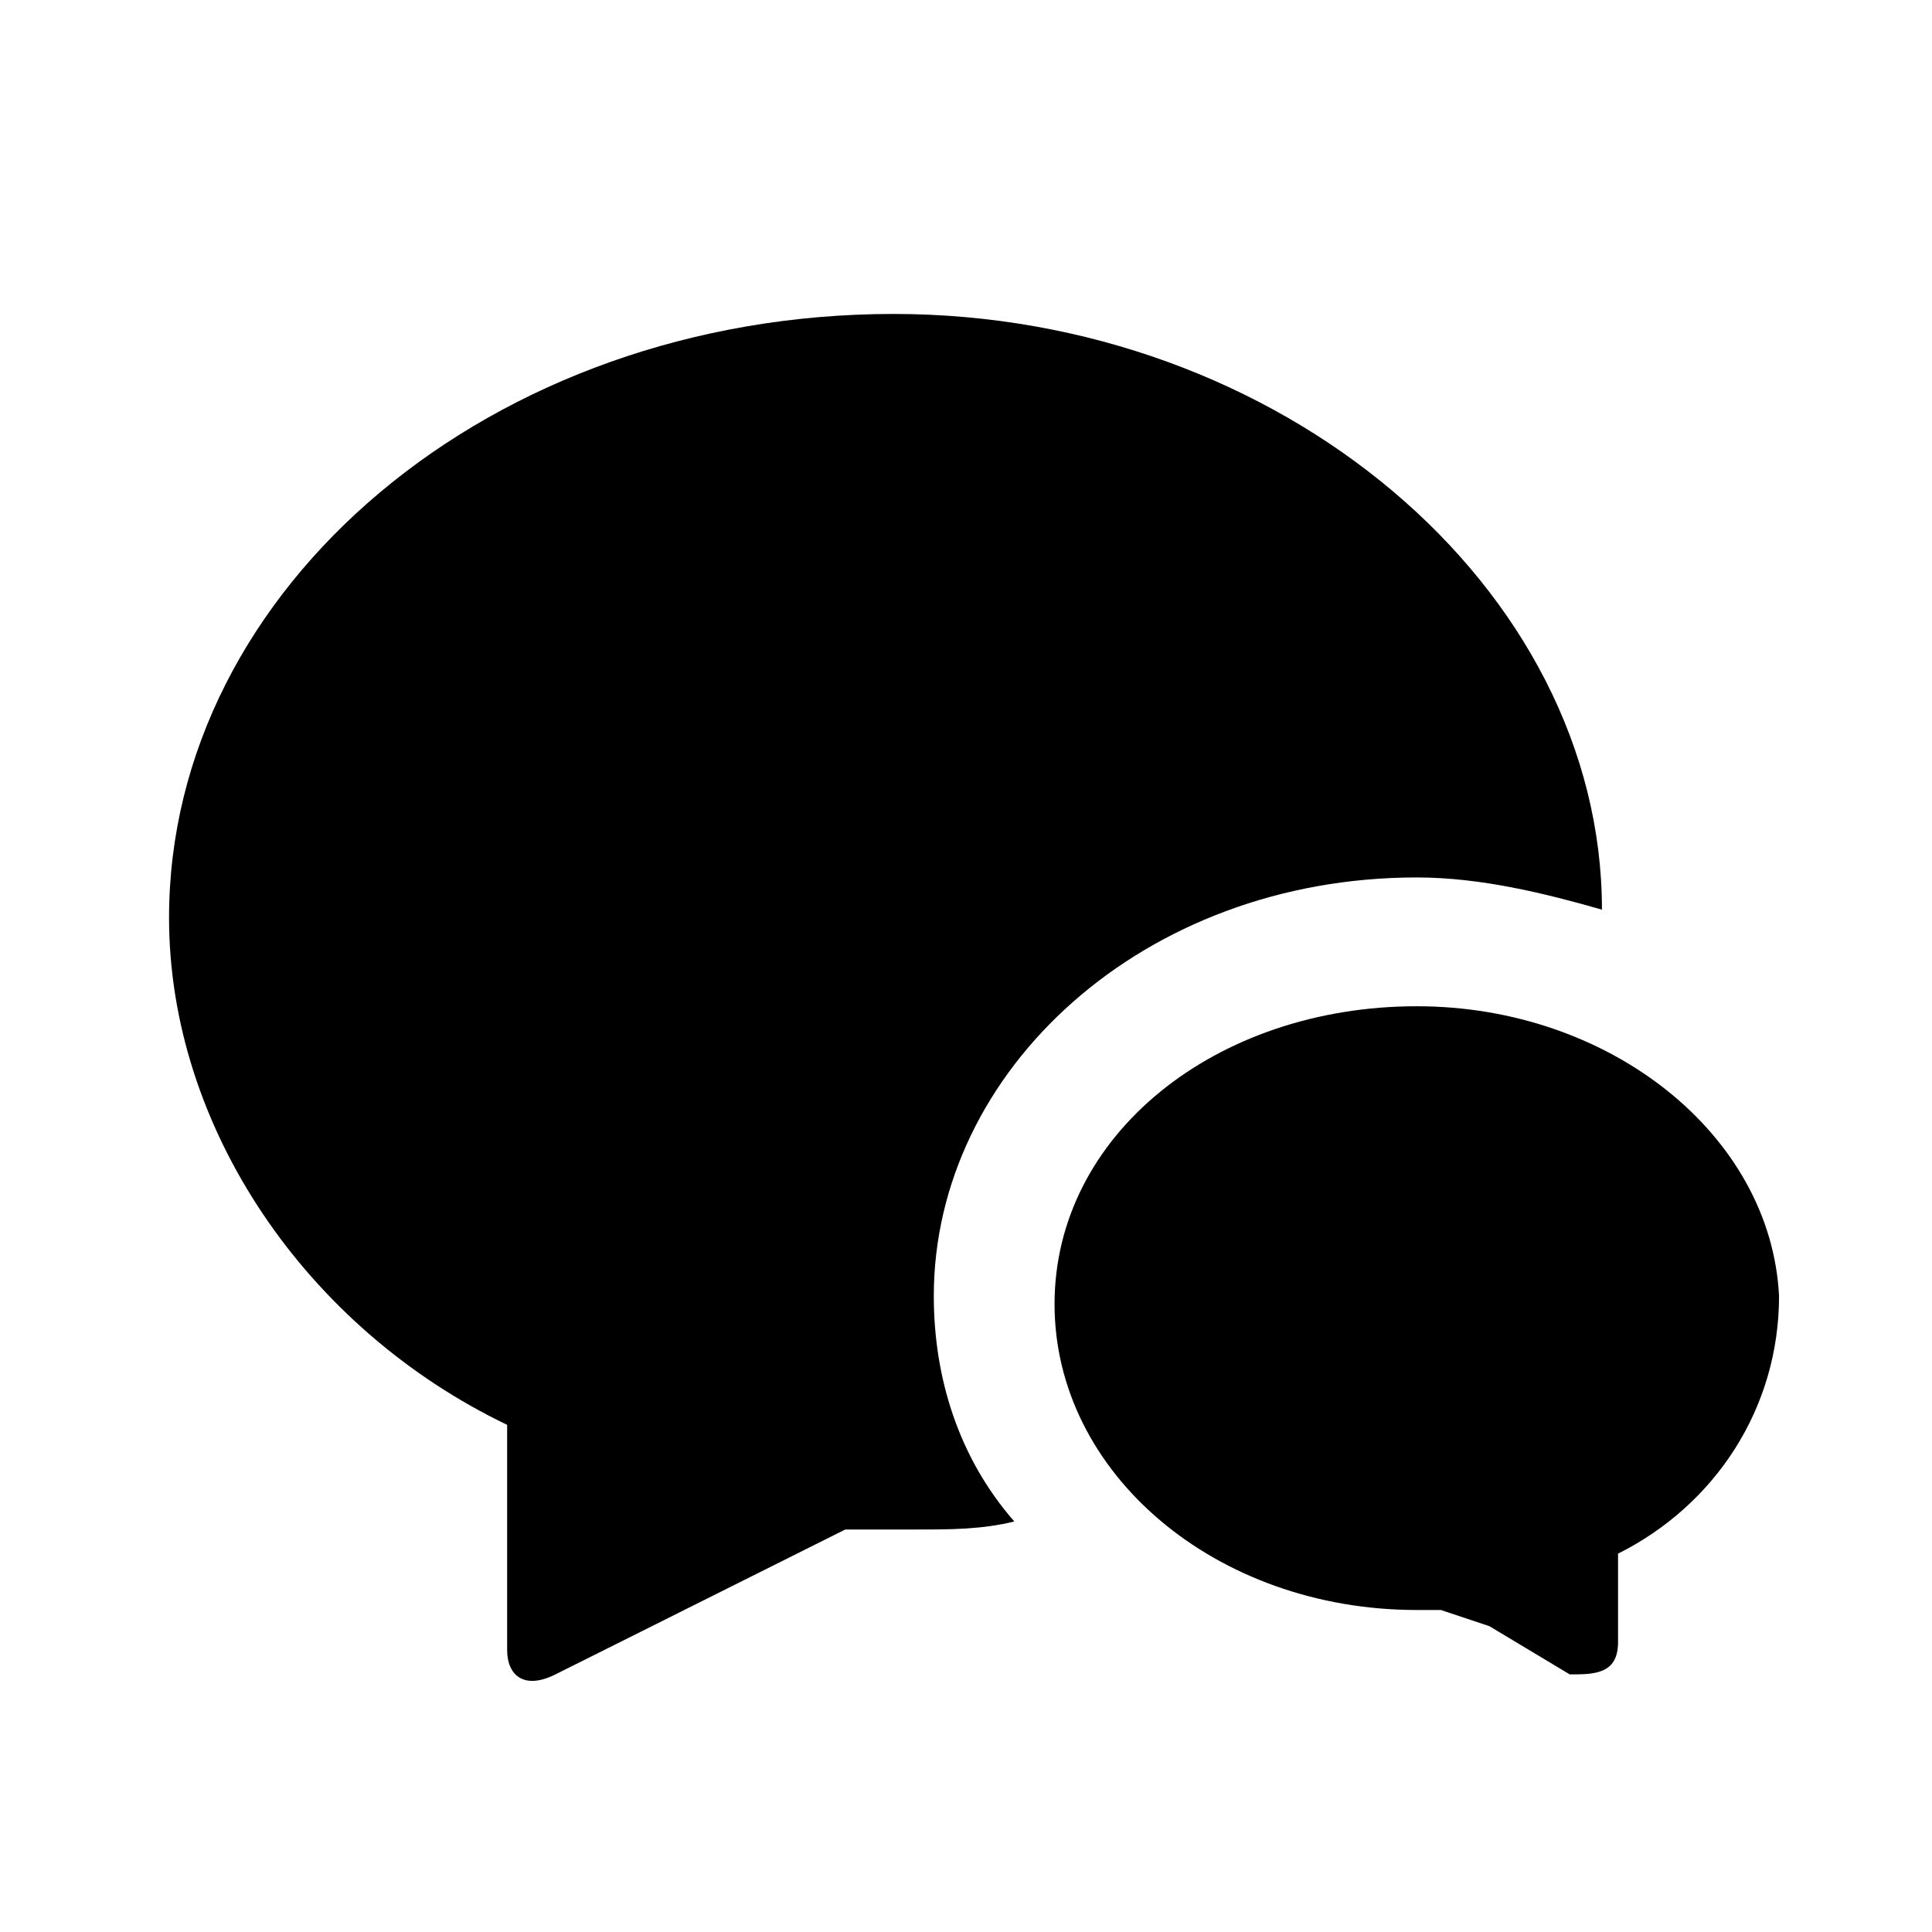 <?xml version="1.0" encoding="utf-8"?>
<!-- Generator: Adobe Illustrator 26.4.1, SVG Export Plug-In . SVG Version: 6.00 Build 0)  -->
<svg version="1.1" id="圖層_1" focusable="false" xmlns="http://www.w3.org/2000/svg"
	xmlns:xlink="http://www.w3.org/1999/xlink" x="0px" y="0px" viewBox="0 0 24 24"
	style="enable-background:new 0 0 24 24;" xml:space="preserve">
	<path d="M11.6,16.1c0-2.8,2.6-5.2,6-5.2c0.8,0,1.6,0.2,2.3,0.4c0-4-4-7.4-8.8-7.4c-5,0-9,3.4-9,7.5c0,2.6,1.7,5.1,4.2,6.3v2.8
	c0,0.3,0.2,0.5,0.6,0.3l3.6-1.8h0.9c0.4,0,0.8,0,1.2-0.1C11.9,18.1,11.6,17.1,11.6,16.1z M17.6,12.5c-2.5,0-4.5,1.6-4.5,3.7
	s2,3.8,4.5,3.8h0.3l0.6,0.2l1,0.6c0.3,0,0.6,0,0.6-0.4v-1.1c1.2-0.6,2-1.8,2-3.2C22,14.1,20,12.5,17.6,12.5
	C17.5,12.5,17.6,12.5,17.6,12.5z" />
</svg>